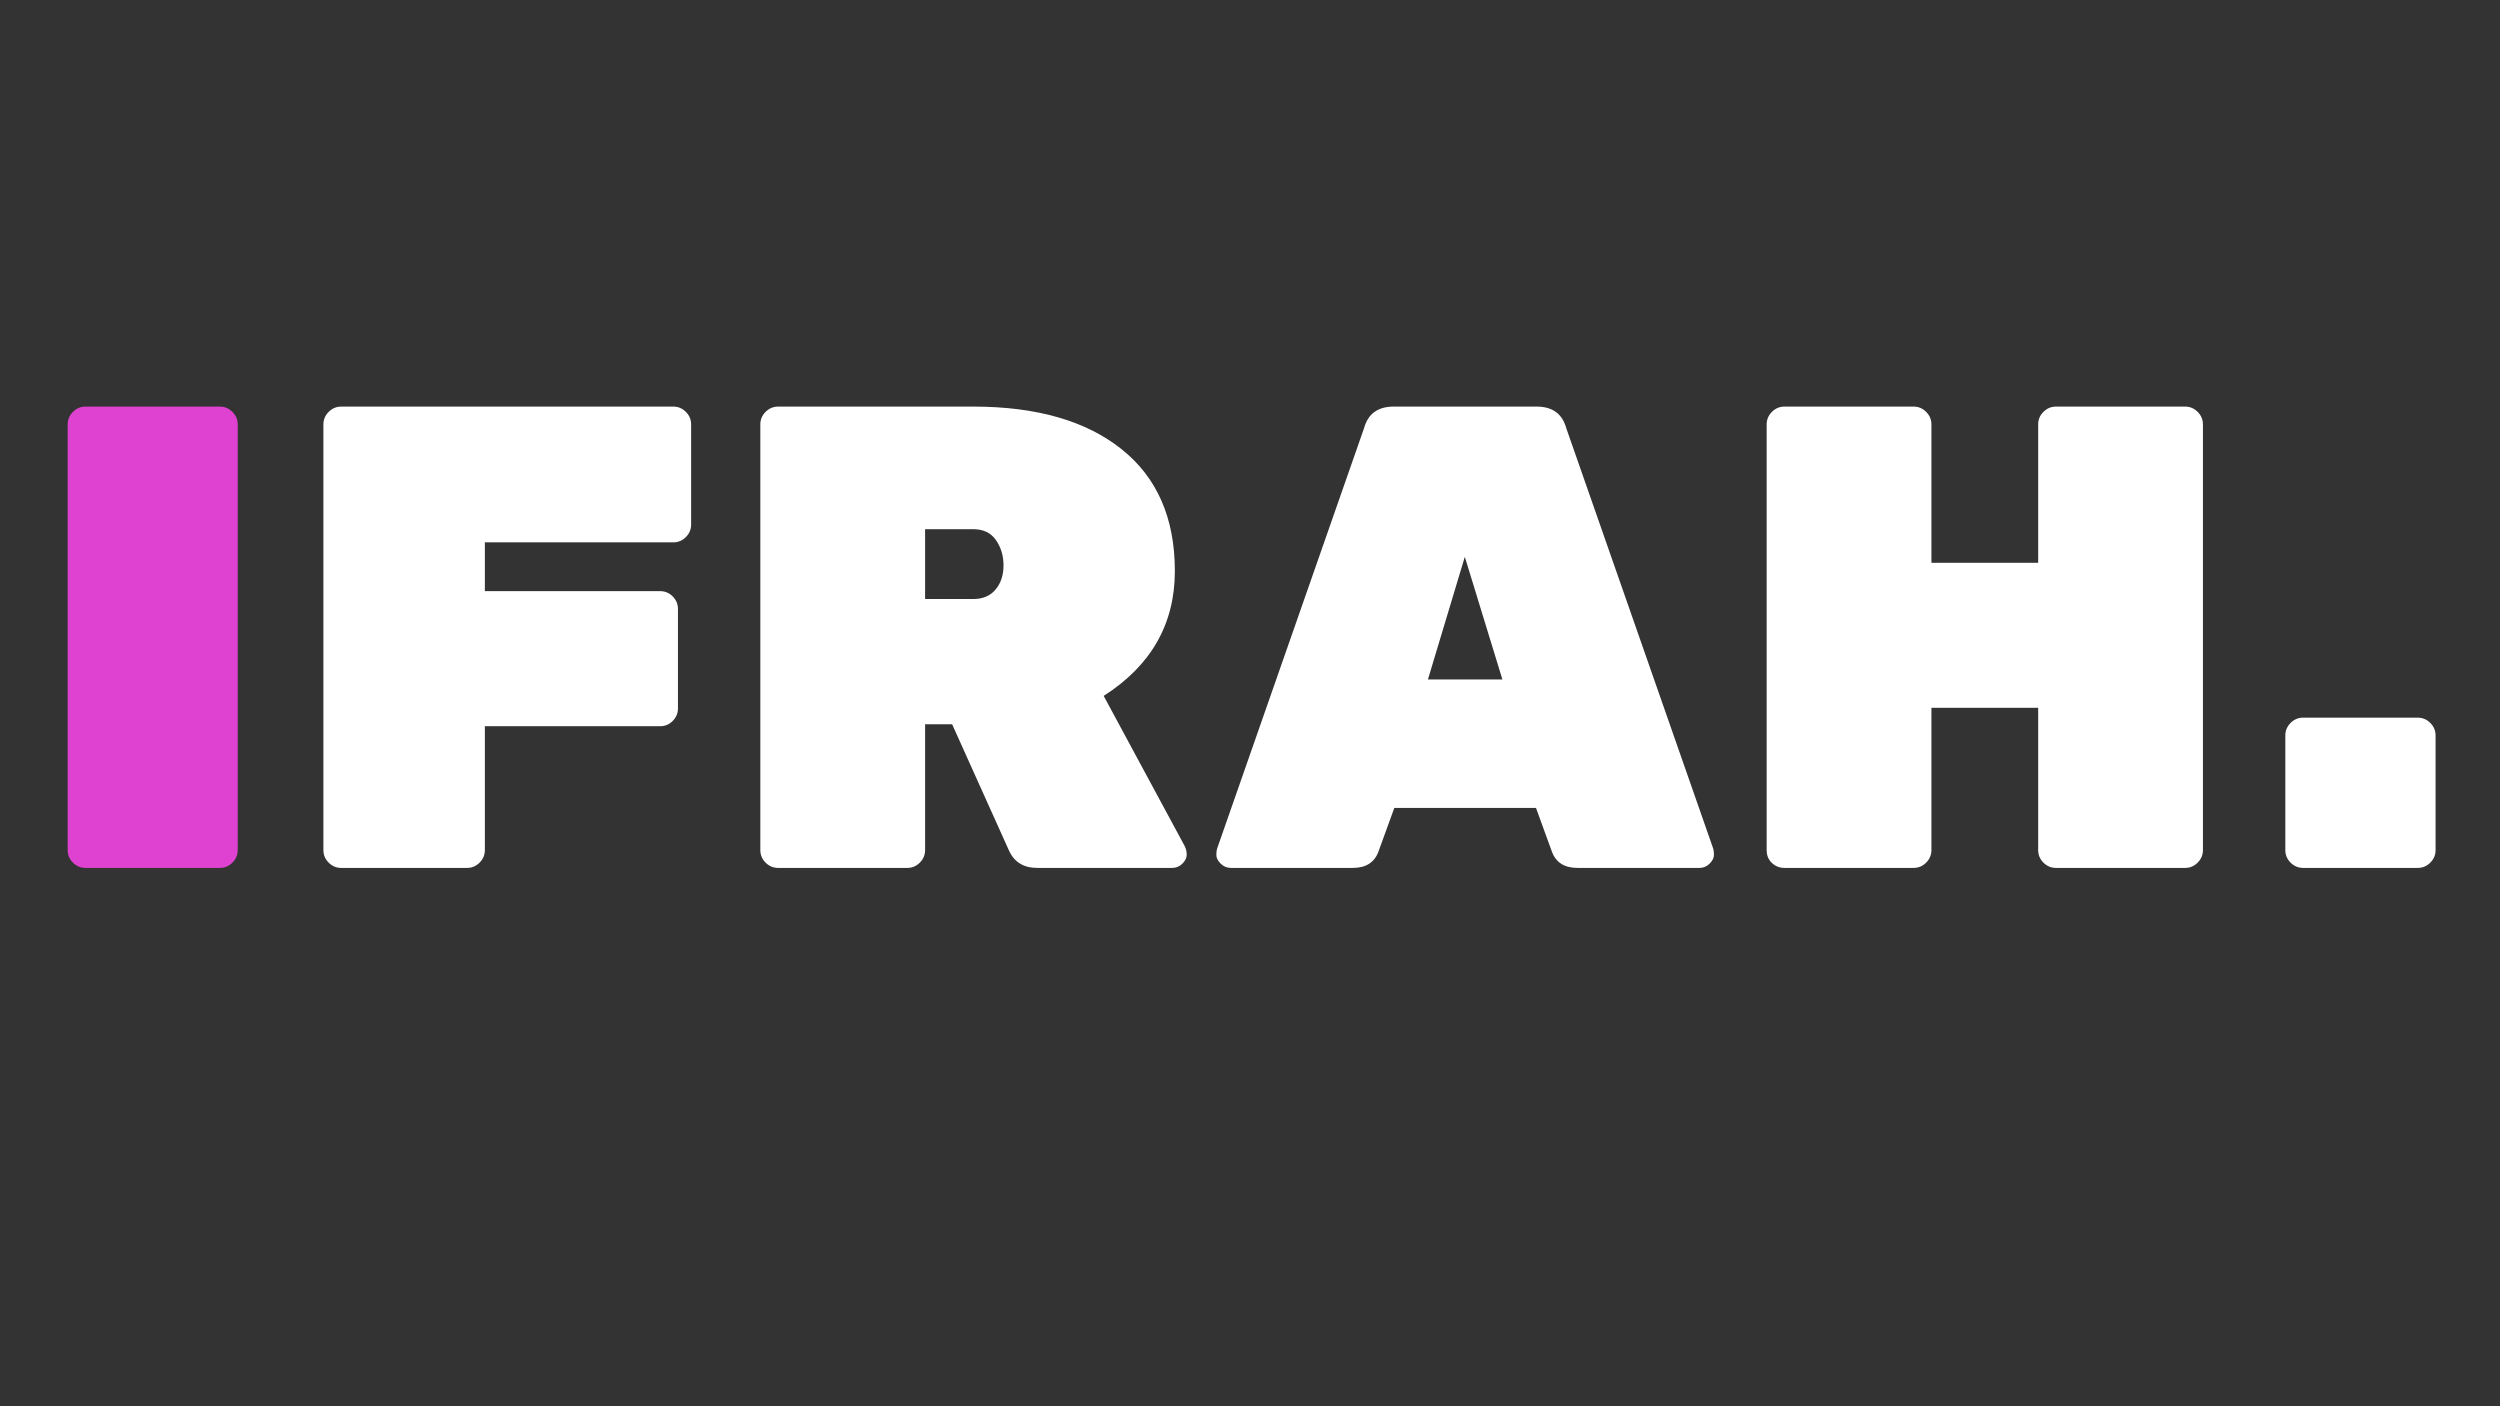 <svg xmlns="http://www.w3.org/2000/svg" xmlns:xlink="http://www.w3.org/1999/xlink" width="1920" zoomAndPan="magnify" viewBox="0 0 1440 810" height="1080" preserveAspectRatio="xMidYMid meet" version="1.0"><rect x="0" y="0" width="1440" height="810" fill="#333333" stroke="none"/><defs><g/></defs><g fill="#df42d0" fill-opacity="1"><g transform="translate(14.314, 499.915)"><g><path d="M 112.359 0 L 34.922 0 C 32.141 0 29.734 -1.008 27.703 -3.031 C 25.68 -5.062 24.672 -7.469 24.672 -10.25 L 24.672 -255.469 C 24.672 -258.25 25.68 -260.648 27.703 -262.672 C 29.734 -264.703 32.141 -265.719 34.922 -265.719 L 112.359 -265.719 C 115.141 -265.719 117.539 -264.703 119.562 -262.672 C 121.594 -260.648 122.609 -258.25 122.609 -255.469 L 122.609 -10.25 C 122.609 -7.469 121.594 -5.062 119.562 -3.031 C 117.539 -1.008 115.141 0 112.359 0 Z M 112.359 0 "/></g></g></g><g fill="#ffffff" fill-opacity="1"><g transform="translate(161.607, 499.915)"><g><path d="M 34.922 -265.719 L 226.234 -265.719 C 229.016 -265.719 231.414 -264.703 233.438 -262.672 C 235.469 -260.648 236.484 -258.25 236.484 -255.469 L 236.484 -197.766 C 236.484 -194.984 235.469 -192.578 233.438 -190.547 C 231.414 -188.523 229.016 -187.516 226.234 -187.516 L 117.672 -187.516 L 117.672 -159.422 L 218.641 -159.422 C 221.43 -159.422 223.836 -158.41 225.859 -156.391 C 227.879 -154.367 228.891 -151.969 228.891 -149.188 L 228.891 -91.859 C 228.891 -89.078 227.879 -86.672 225.859 -84.641 C 223.836 -82.617 221.43 -81.609 218.641 -81.609 L 117.672 -81.609 L 117.672 -10.25 C 117.672 -7.469 116.656 -5.062 114.625 -3.031 C 112.602 -1.008 110.203 0 107.422 0 L 34.922 0 C 32.141 0 29.734 -1.008 27.703 -3.031 C 25.68 -5.062 24.672 -7.469 24.672 -10.25 L 24.672 -255.469 C 24.672 -258.25 25.68 -260.648 27.703 -262.672 C 29.734 -264.703 32.141 -265.719 34.922 -265.719 Z M 34.922 -265.719 "/></g></g></g><g fill="#ffffff" fill-opacity="1"><g transform="translate(413.279, 499.915)"><g><path d="M 269.125 -12.531 C 269.883 -11.008 270.266 -9.363 270.266 -7.594 C 270.266 -5.82 269.441 -4.113 267.797 -2.469 C 266.16 -0.82 264.203 0 261.922 0 L 184.109 0 C 176.254 0 170.812 -3.414 167.781 -10.25 L 135.141 -82.75 L 119.578 -82.75 L 119.578 -10.25 C 119.578 -7.469 118.562 -5.062 116.531 -3.031 C 114.508 -1.008 112.109 0 109.328 0 L 34.922 0 C 32.141 0 29.734 -1.008 27.703 -3.031 C 25.68 -5.062 24.672 -7.469 24.672 -10.25 L 24.672 -255.469 C 24.672 -258.25 25.68 -260.648 27.703 -262.672 C 29.734 -264.703 32.141 -265.719 34.922 -265.719 L 147.281 -265.719 C 183.719 -265.719 212.188 -257.555 232.688 -241.234 C 253.188 -224.91 263.438 -201.5 263.438 -171 C 263.438 -140.508 249.77 -116.535 222.438 -99.078 Z M 119.578 -195.109 L 119.578 -154.875 L 147.281 -154.875 C 152.852 -154.875 157.156 -156.707 160.188 -160.375 C 163.227 -164.039 164.75 -168.656 164.75 -174.219 C 164.75 -179.789 163.289 -184.664 160.375 -188.844 C 157.469 -193.02 153.102 -195.109 147.281 -195.109 Z M 119.578 -195.109 "/></g></g></g><g fill="#ffffff" fill-opacity="1"><g transform="translate(694.94, 499.915)"><g><path d="M 107.797 -265.719 L 190.172 -265.719 C 199.285 -265.719 204.984 -261.539 207.266 -253.188 L 291.906 -11.016 C 292.156 -10.254 292.281 -9.051 292.281 -7.406 C 292.281 -5.758 291.457 -4.113 289.812 -2.469 C 288.176 -0.82 286.219 0 283.938 0 L 213.719 0 C 206.125 0 201.188 -3.16 198.906 -9.484 L 189.797 -34.547 L 108.188 -34.547 L 99.078 -9.484 C 96.797 -3.16 91.859 0 84.266 0 L 14.047 0 C 11.766 0 9.801 -0.82 8.156 -2.469 C 6.508 -4.113 5.688 -5.758 5.688 -7.406 C 5.688 -9.051 5.816 -10.254 6.078 -11.016 L 90.719 -253.188 C 93 -261.539 98.691 -265.719 107.797 -265.719 Z M 127.547 -108.562 L 170.438 -108.562 L 148.797 -179.172 Z M 127.547 -108.562 "/></g></g></g><g fill="#ffffff" fill-opacity="1"><g transform="translate(992.924, 499.915)"><g><path d="M 191.312 -265.719 L 265.719 -265.719 C 268.5 -265.719 270.898 -264.703 272.922 -262.672 C 274.953 -260.648 275.969 -258.25 275.969 -255.469 L 275.969 -10.25 C 275.969 -7.469 274.953 -5.062 272.922 -3.031 C 270.898 -1.008 268.5 0 265.719 0 L 191.312 0 C 188.531 0 186.125 -1.008 184.094 -3.031 C 182.07 -5.062 181.062 -7.469 181.062 -10.25 L 181.062 -92.234 L 119.578 -92.234 L 119.578 -10.25 C 119.578 -7.469 118.562 -5.062 116.531 -3.031 C 114.508 -1.008 112.109 0 109.328 0 L 34.922 0 C 32.141 0 29.734 -0.945 27.703 -2.844 C 25.68 -4.738 24.672 -7.207 24.672 -10.25 L 24.672 -255.469 C 24.672 -258.25 25.68 -260.648 27.703 -262.672 C 29.734 -264.703 32.141 -265.719 34.922 -265.719 L 109.328 -265.719 C 112.109 -265.719 114.508 -264.703 116.531 -262.672 C 118.562 -260.648 119.578 -258.25 119.578 -255.469 L 119.578 -175.75 L 181.062 -175.75 L 181.062 -255.469 C 181.062 -258.25 182.07 -260.648 184.094 -262.672 C 186.125 -264.703 188.531 -265.719 191.312 -265.719 Z M 191.312 -265.719 "/></g></g></g><g fill="#ffffff" fill-opacity="1"><g transform="translate(1293.565, 499.915)"><g><path d="M 33.031 -86.547 L 99.078 -86.547 C 101.859 -86.547 104.258 -85.531 106.281 -83.5 C 108.312 -81.477 109.328 -79.078 109.328 -76.297 L 109.328 -10.25 C 109.328 -7.469 108.312 -5.062 106.281 -3.031 C 104.258 -1.008 101.859 0 99.078 0 L 33.031 0 C 30.238 0 27.832 -1.008 25.812 -3.031 C 23.789 -5.062 22.781 -7.469 22.781 -10.25 L 22.781 -76.297 C 22.781 -79.078 23.789 -81.477 25.812 -83.5 C 27.832 -85.531 30.238 -86.547 33.031 -86.547 Z M 33.031 -86.547 "/></g></g></g></svg>